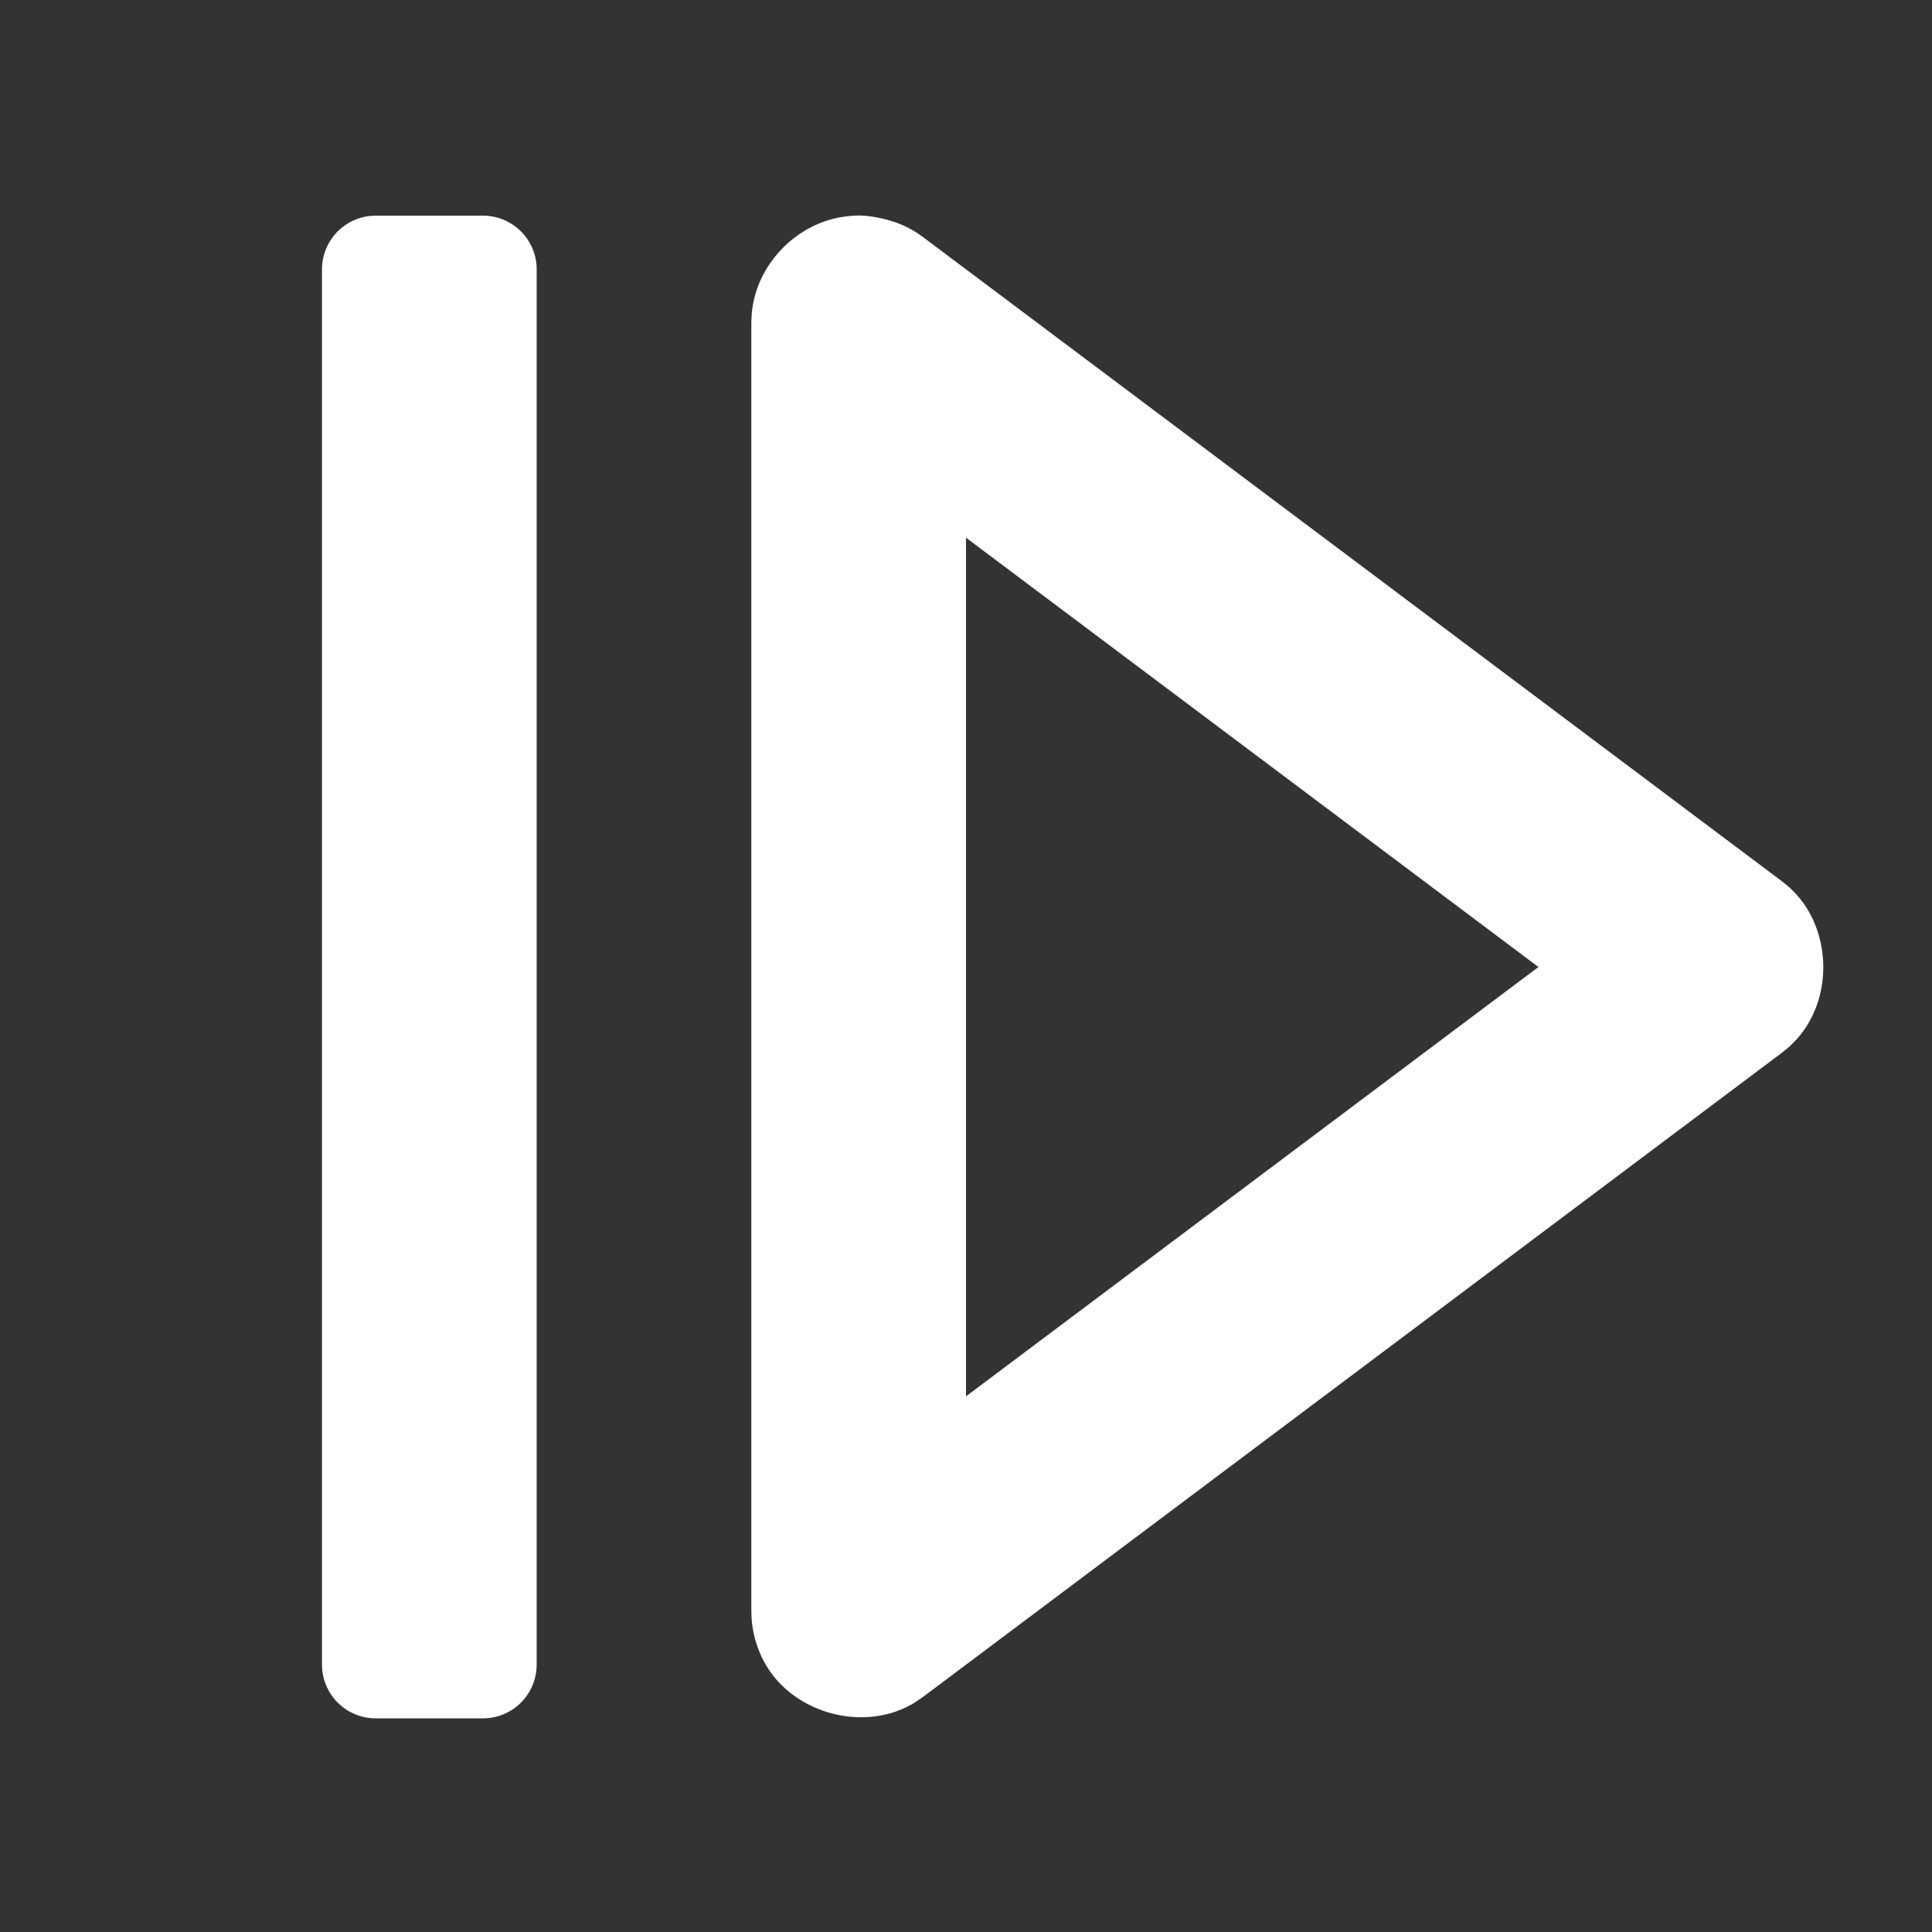 <svg xmlns="http://www.w3.org/2000/svg" fill="white" width="30" height="30" viewBox="0 0 360 360">
  <rect x="0" y="0" width="360" height="360" fill="#333333" stroke="none"/>
  <path d="M100,50.187c0,-5.522 -4.477,-10 -10,-10c-6.108,0 -13.892,0 -20,0c-5.523,0 -10,4.478 -10,10c0,43.553 0,216.448 0,260c0,5.523 4.477,10 10,10c6.108,0 13.892,0 20,0c5.523,0 10,-4.477 10,-10c0,-43.552 0,-216.447 0,-260Zm61.796,-9.919c2.76,0.346 5.469,1.083 7.882,2.417c1.077,0.596 1.314,0.8 2.322,1.502l160,120c0.95,0.765 1.21,0.934 2.078,1.795c7.411,7.343 7.7,20.781 0,28.411c-0.868,0.861 -1.128,1.029 -2.078,1.794l-160,120c-1.008,0.703 -1.245,0.907 -2.322,1.503c-9.233,5.106 -22.322,1.418 -27.377,-8.189c-1.075,-2.042 -1.791,-4.269 -2.11,-6.555c-0.17,-1.219 -0.148,-1.53 -0.191,-2.759l0,-240c0.043,-1.228 0.021,-1.539 0.191,-2.759c1.205,-8.652 8.594,-16.054 17.461,-17.102c2.647,-0.313 3.288,-0.105 4.144,-0.058Zm18.204,219.919l106.667,-80l-106.667,-80c0,53.334 0,106.667 0,160Z" />
</svg>